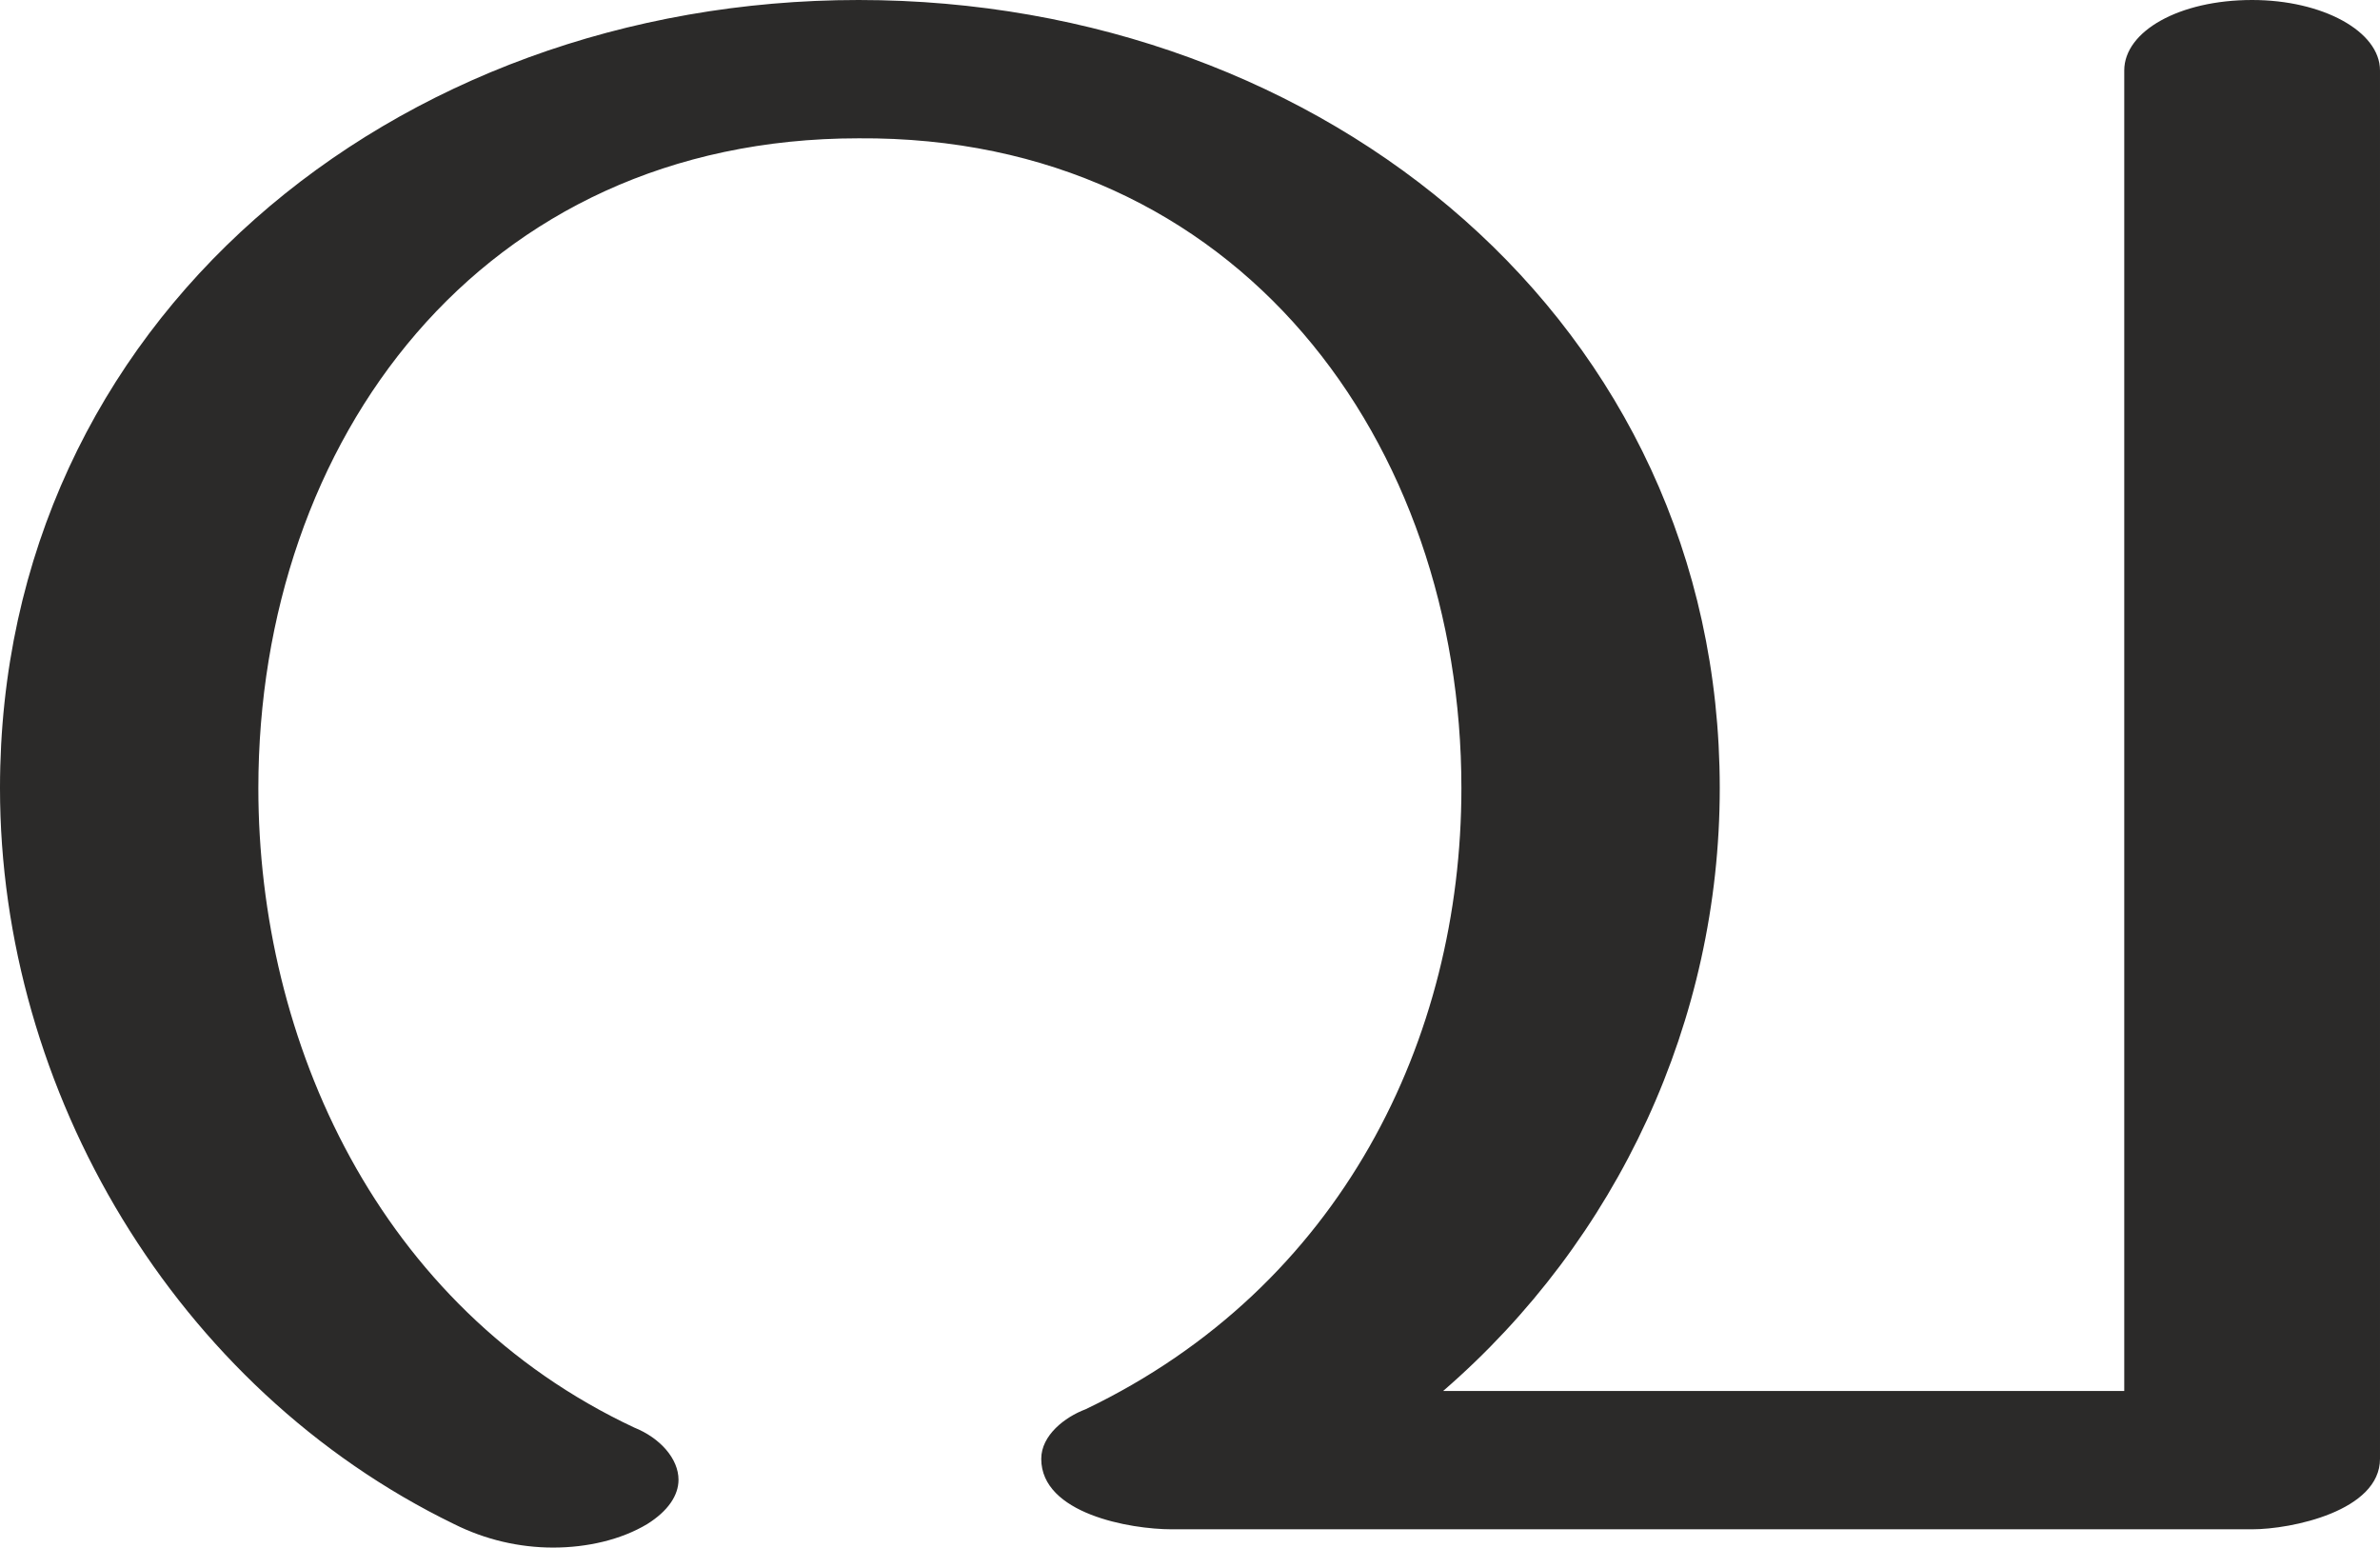 <?xml version="1.0" encoding="UTF-8"?>
<!DOCTYPE svg PUBLIC "-//W3C//DTD SVG 1.1//EN" "http://www.w3.org/Graphics/SVG/1.1/DTD/svg11.dtd">
<!-- Creator: CorelDRAW X8 -->
<svg xmlns="http://www.w3.org/2000/svg" xml:space="preserve" width="912px" height="593px" version="1.1" style="shape-rendering:geometricPrecision; text-rendering:geometricPrecision; image-rendering:optimizeQuality; fill-rule:evenodd; clip-rule:evenodd"
viewBox="0 0 912 593"
 xmlns:xlink="http://www.w3.org/1999/xlink">
 <defs>
  <style type="text/css">
   <![CDATA[
    .fil0 {fill:#2B2A29;fill-rule:nonzero}
   ]]>
  </style>
 </defs>
 <g id="Layer_x0020_1">
  <path class="fil0" d="M212 593c13,0 26,-3 36,-9 8,-5 12,-11 12,-17 0,-8 -7,-16 -17,-20 -98,-46 -144,-148 -144,-245 0,-133 85,-249 230,-249 146,-1 231,117 231,249 0,96 -46,191 -144,238 -8,3 -17,10 -17,19 0,21 34,27 50,27l414 0c15,0 49,-7 49,-27l0 -532c0,-15 -22,-27 -49,-27 -28,0 -49,12 -49,27l0 506 -261 0c67,-58 106,-142 106,-231 0,-178 -151,-302 -330,-302 -178,0 -329,123 -329,302 0,116 67,230 174,282 12,6 25,9 38,9z"/>
 </g>
</svg>
